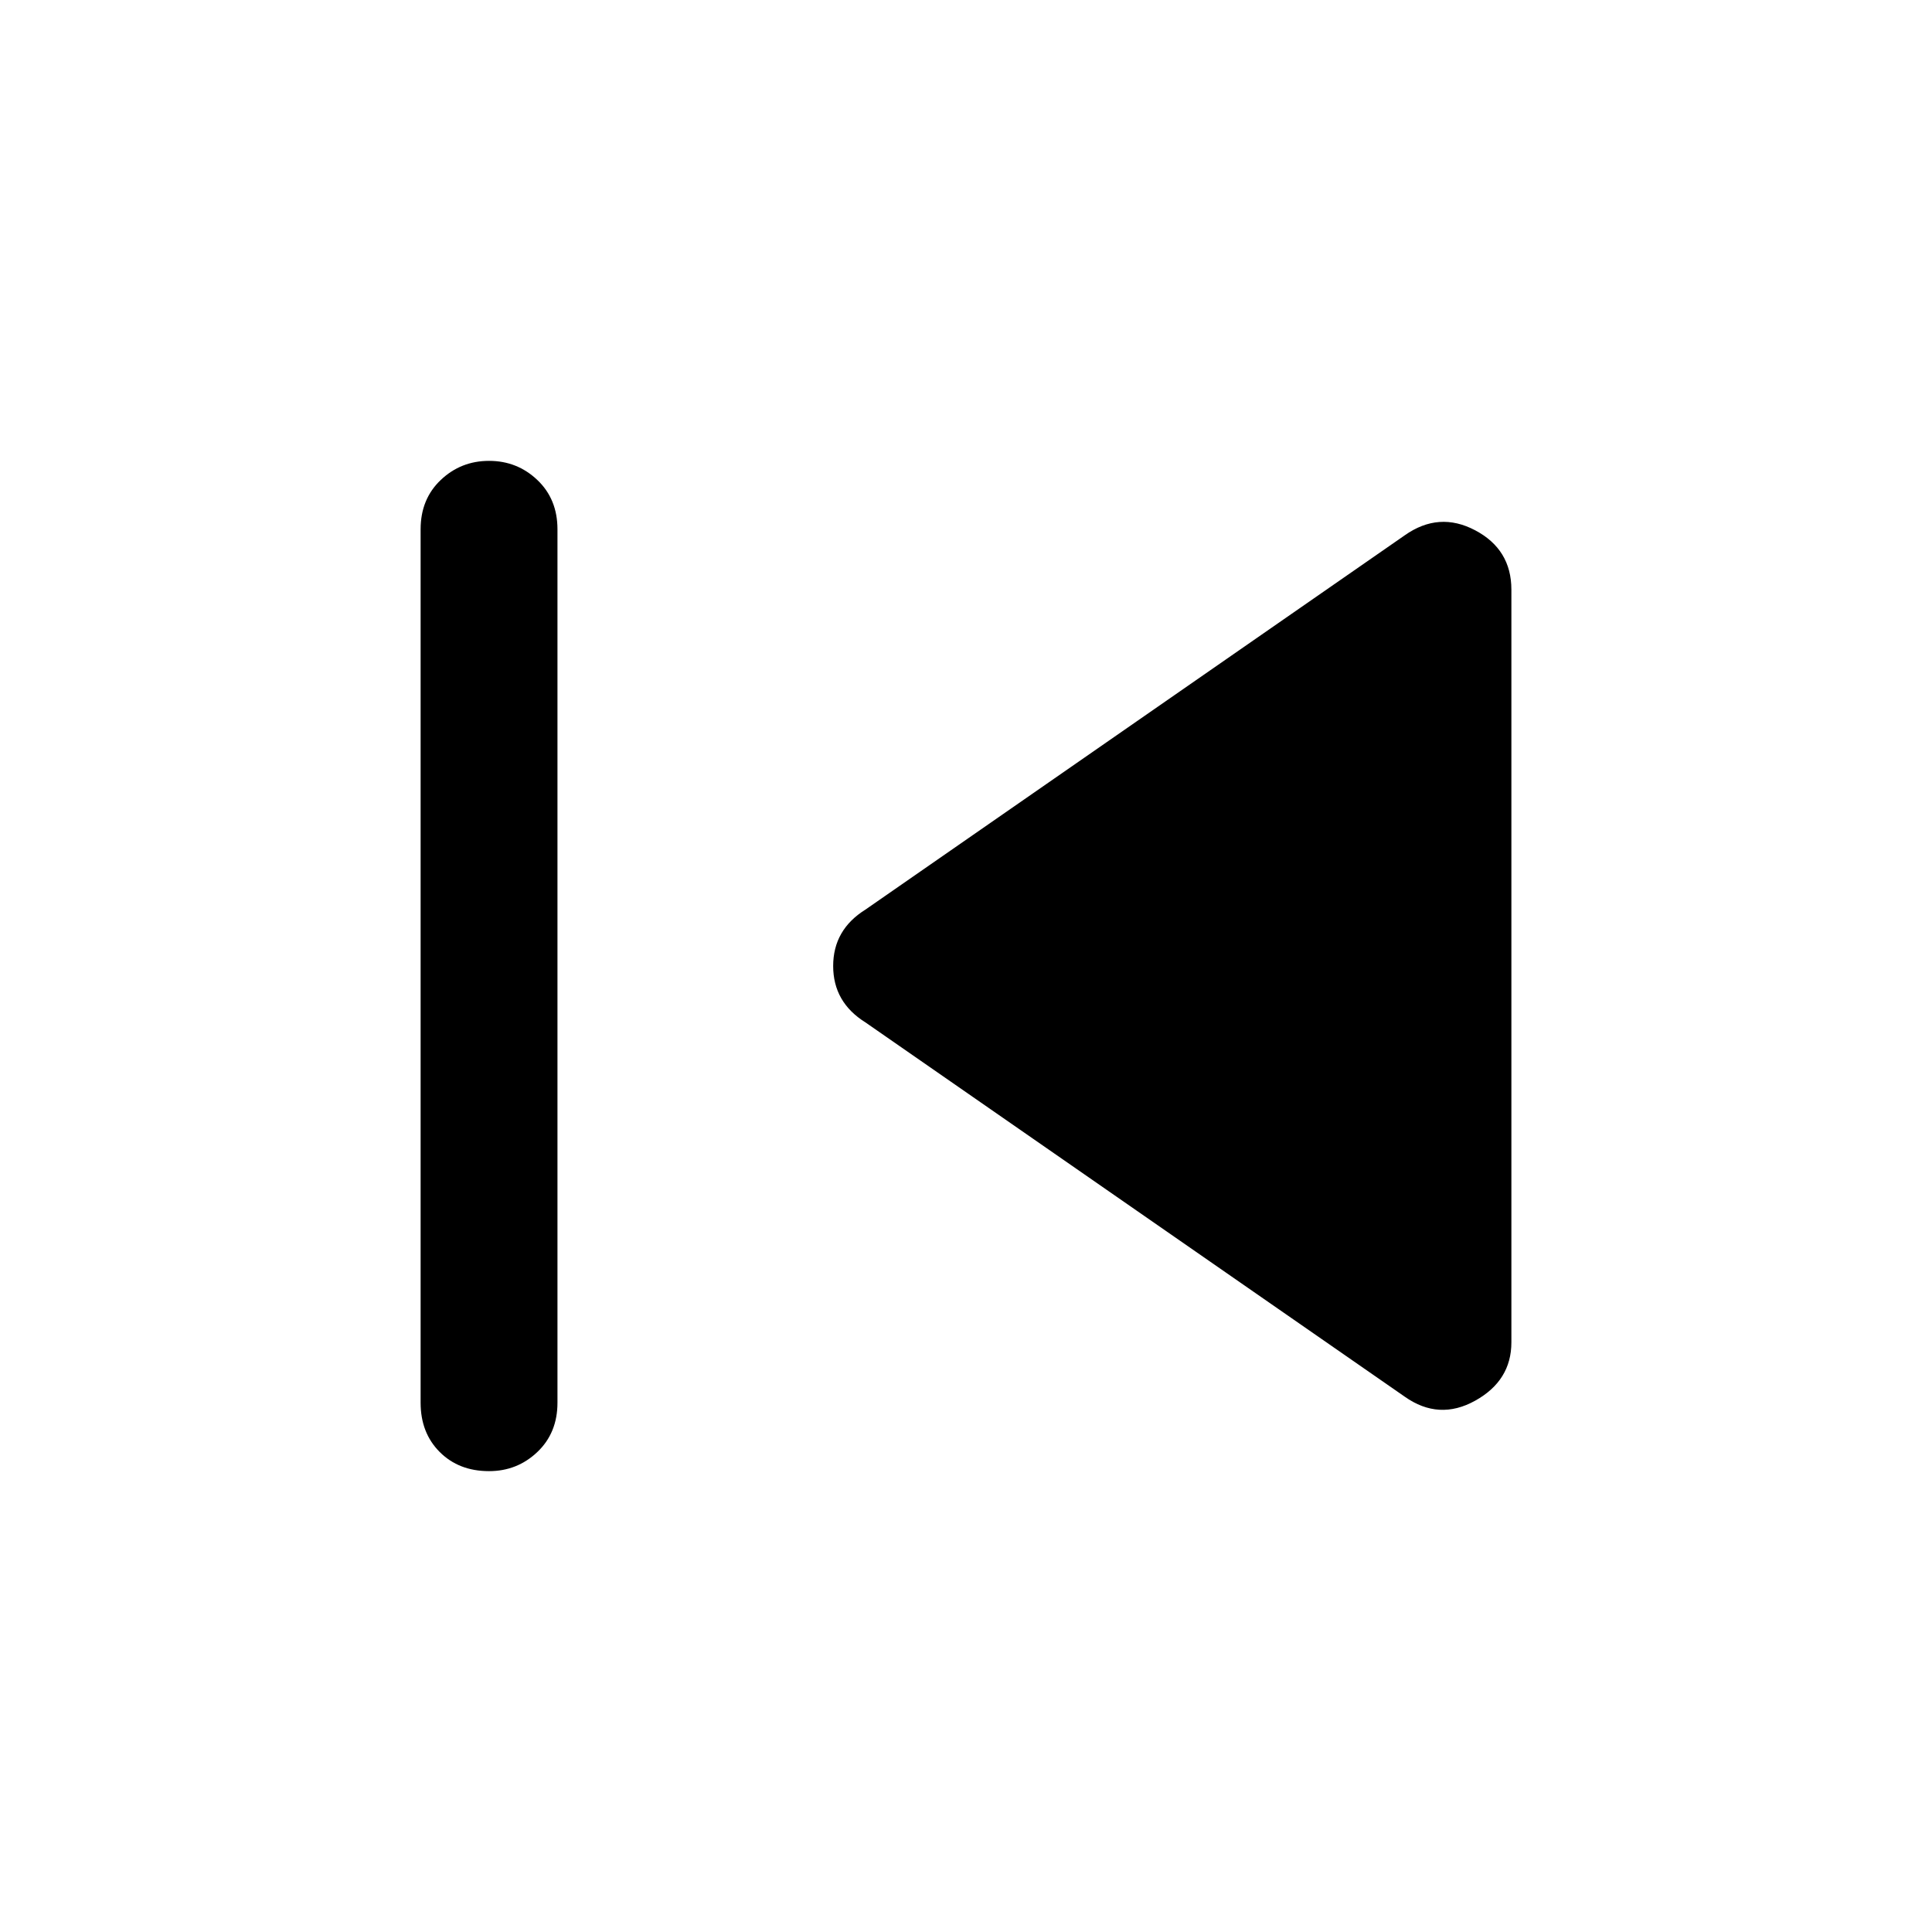 <svg xmlns="http://www.w3.org/2000/svg" width="48" height="48"><path d="M12.15 36.55q-.75 0-1.225-.475-.475-.475-.475-1.225v-21.7q0-.75.5-1.225.5-.475 1.2-.475t1.2.475q.5.475.5 1.225v21.7q0 .75-.5 1.225-.5.475-1.2.475zM34.9 34.7l-13.4-9.3q-.8-.5-.8-1.4 0-.9.8-1.4l13.4-9.3q.85-.6 1.75-.125t.9 1.475v18.7q0 .95-.9 1.45t-1.75-.1z"/></svg>